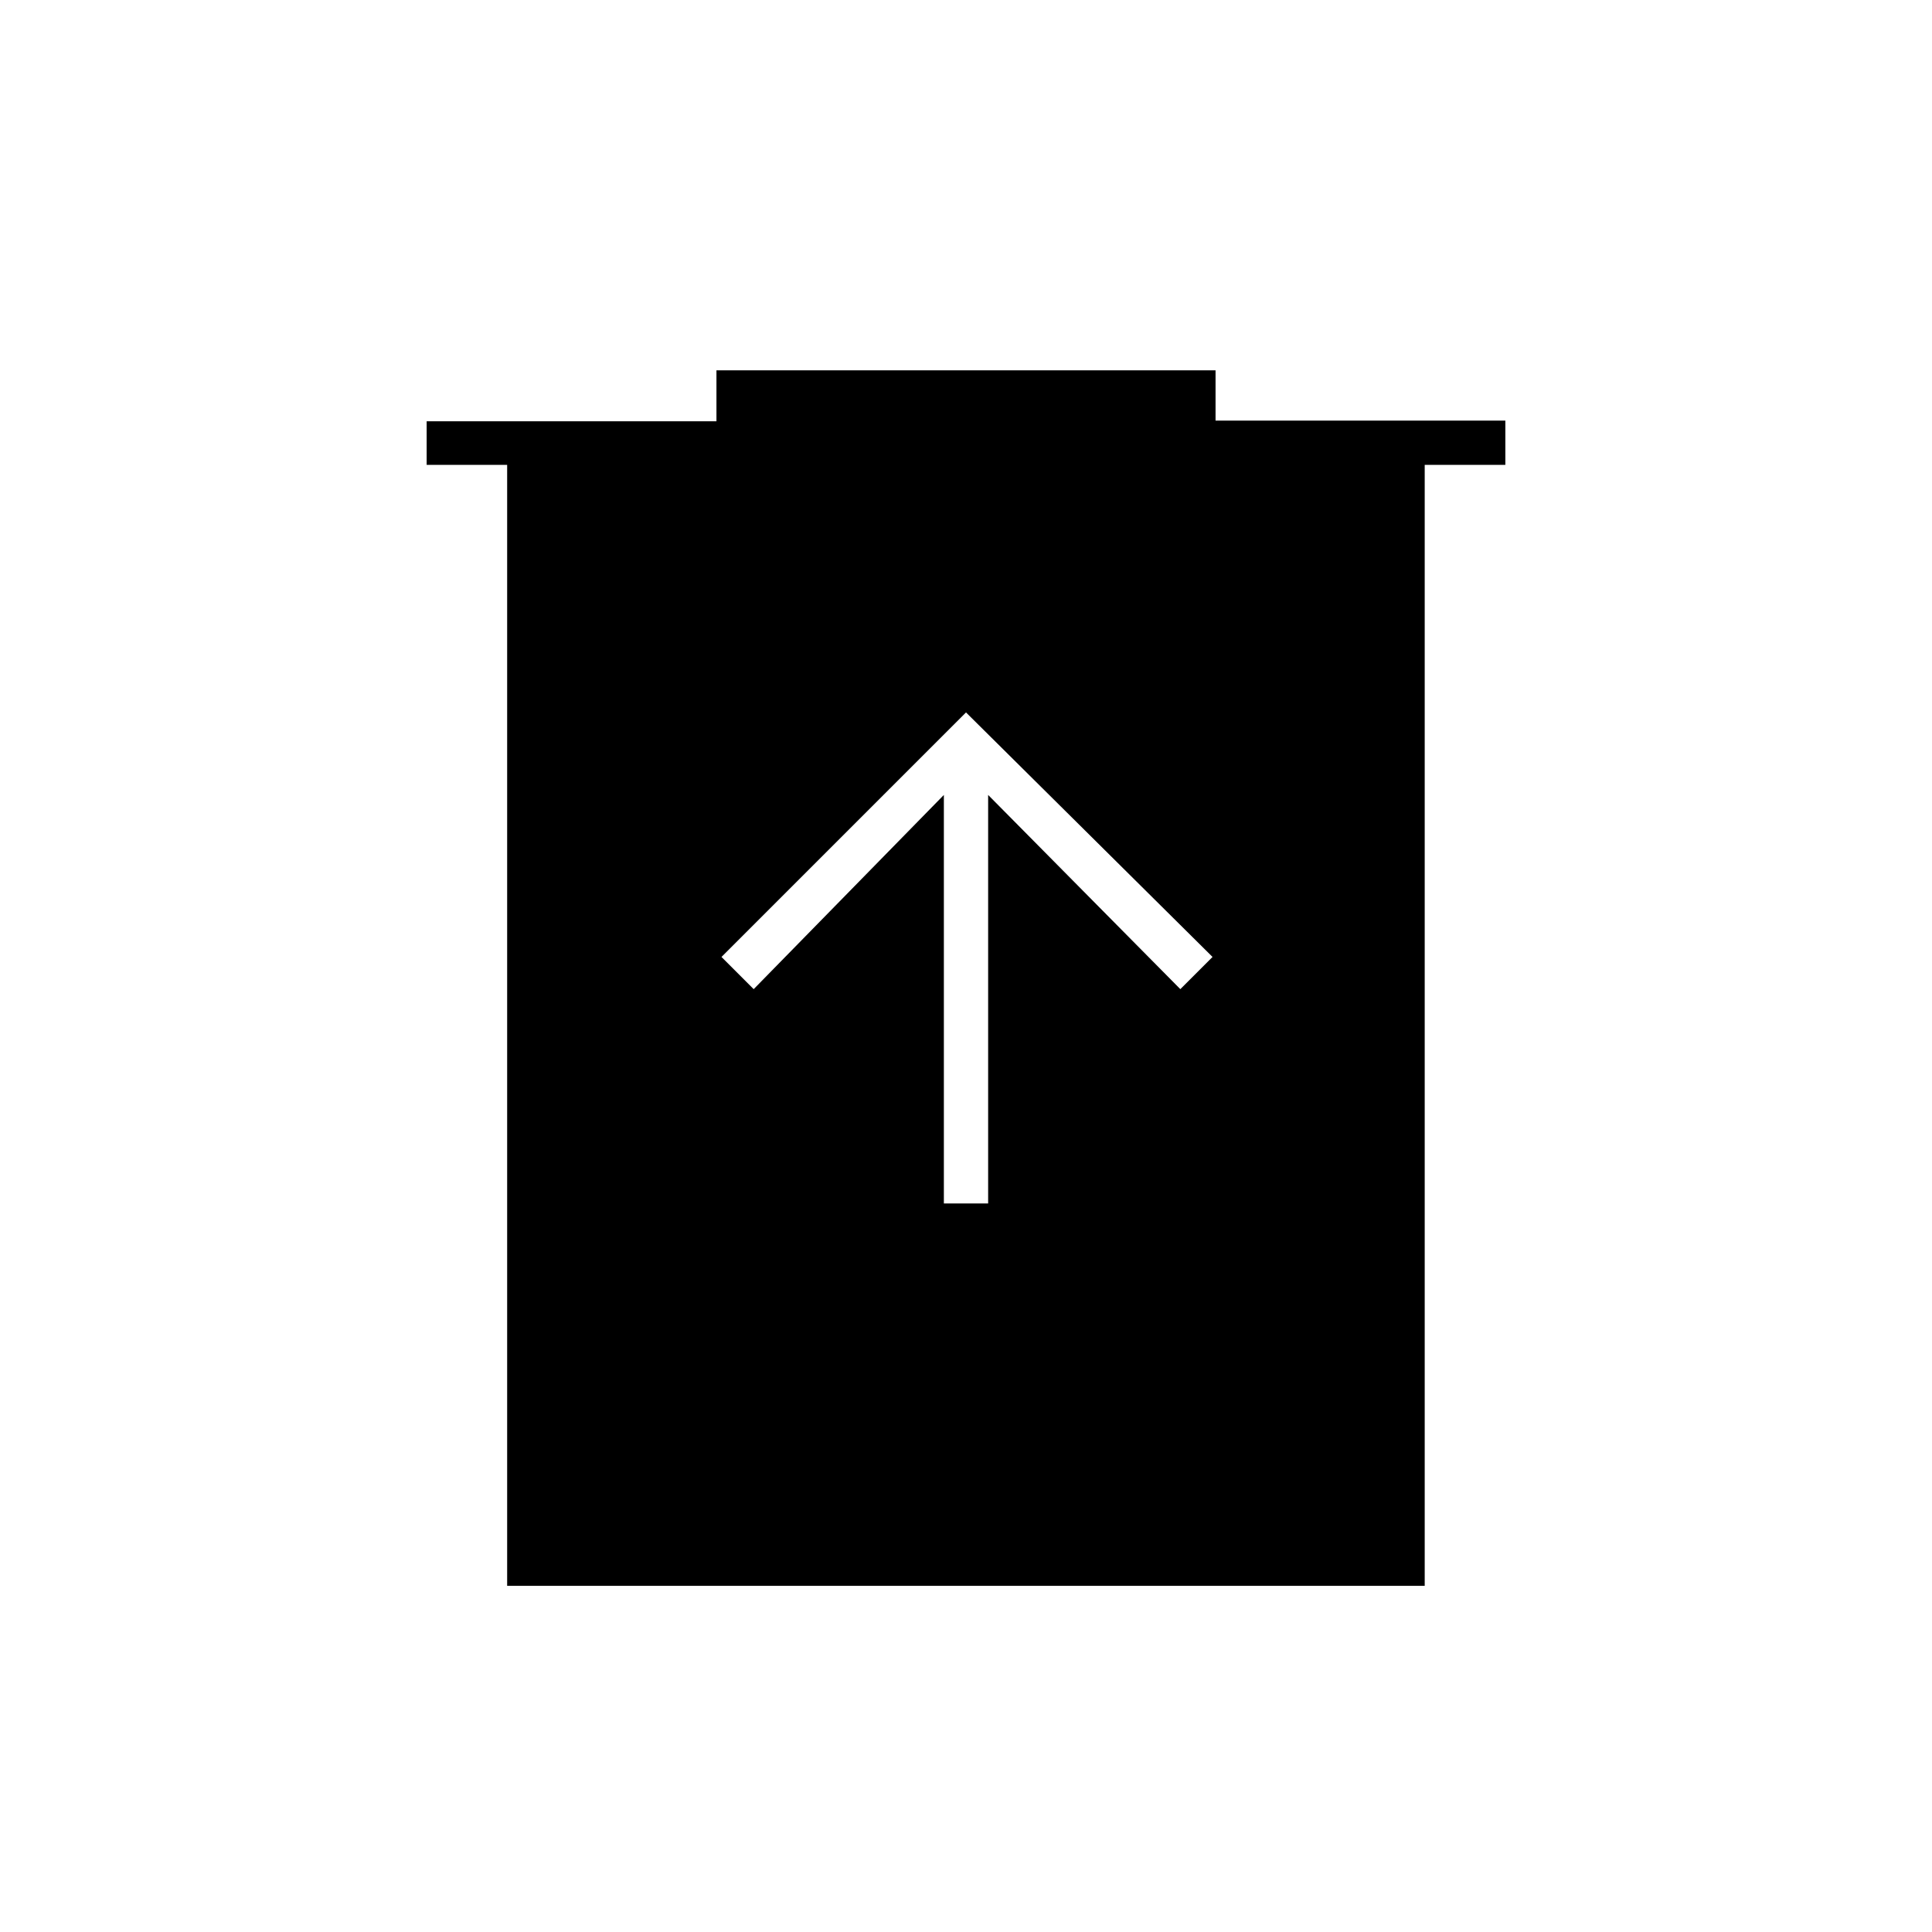<svg xmlns="http://www.w3.org/2000/svg" height="48" viewBox="0 -960 960 960" width="48"><path d="M469-362h22v-203l95.5 96.5 16-16L480-606 358.5-484.5l16 16L469-565v203ZM252-172v-557h-40v-21.67h144V-776h248v25h144v22h-40.07v557H252Z"/></svg>